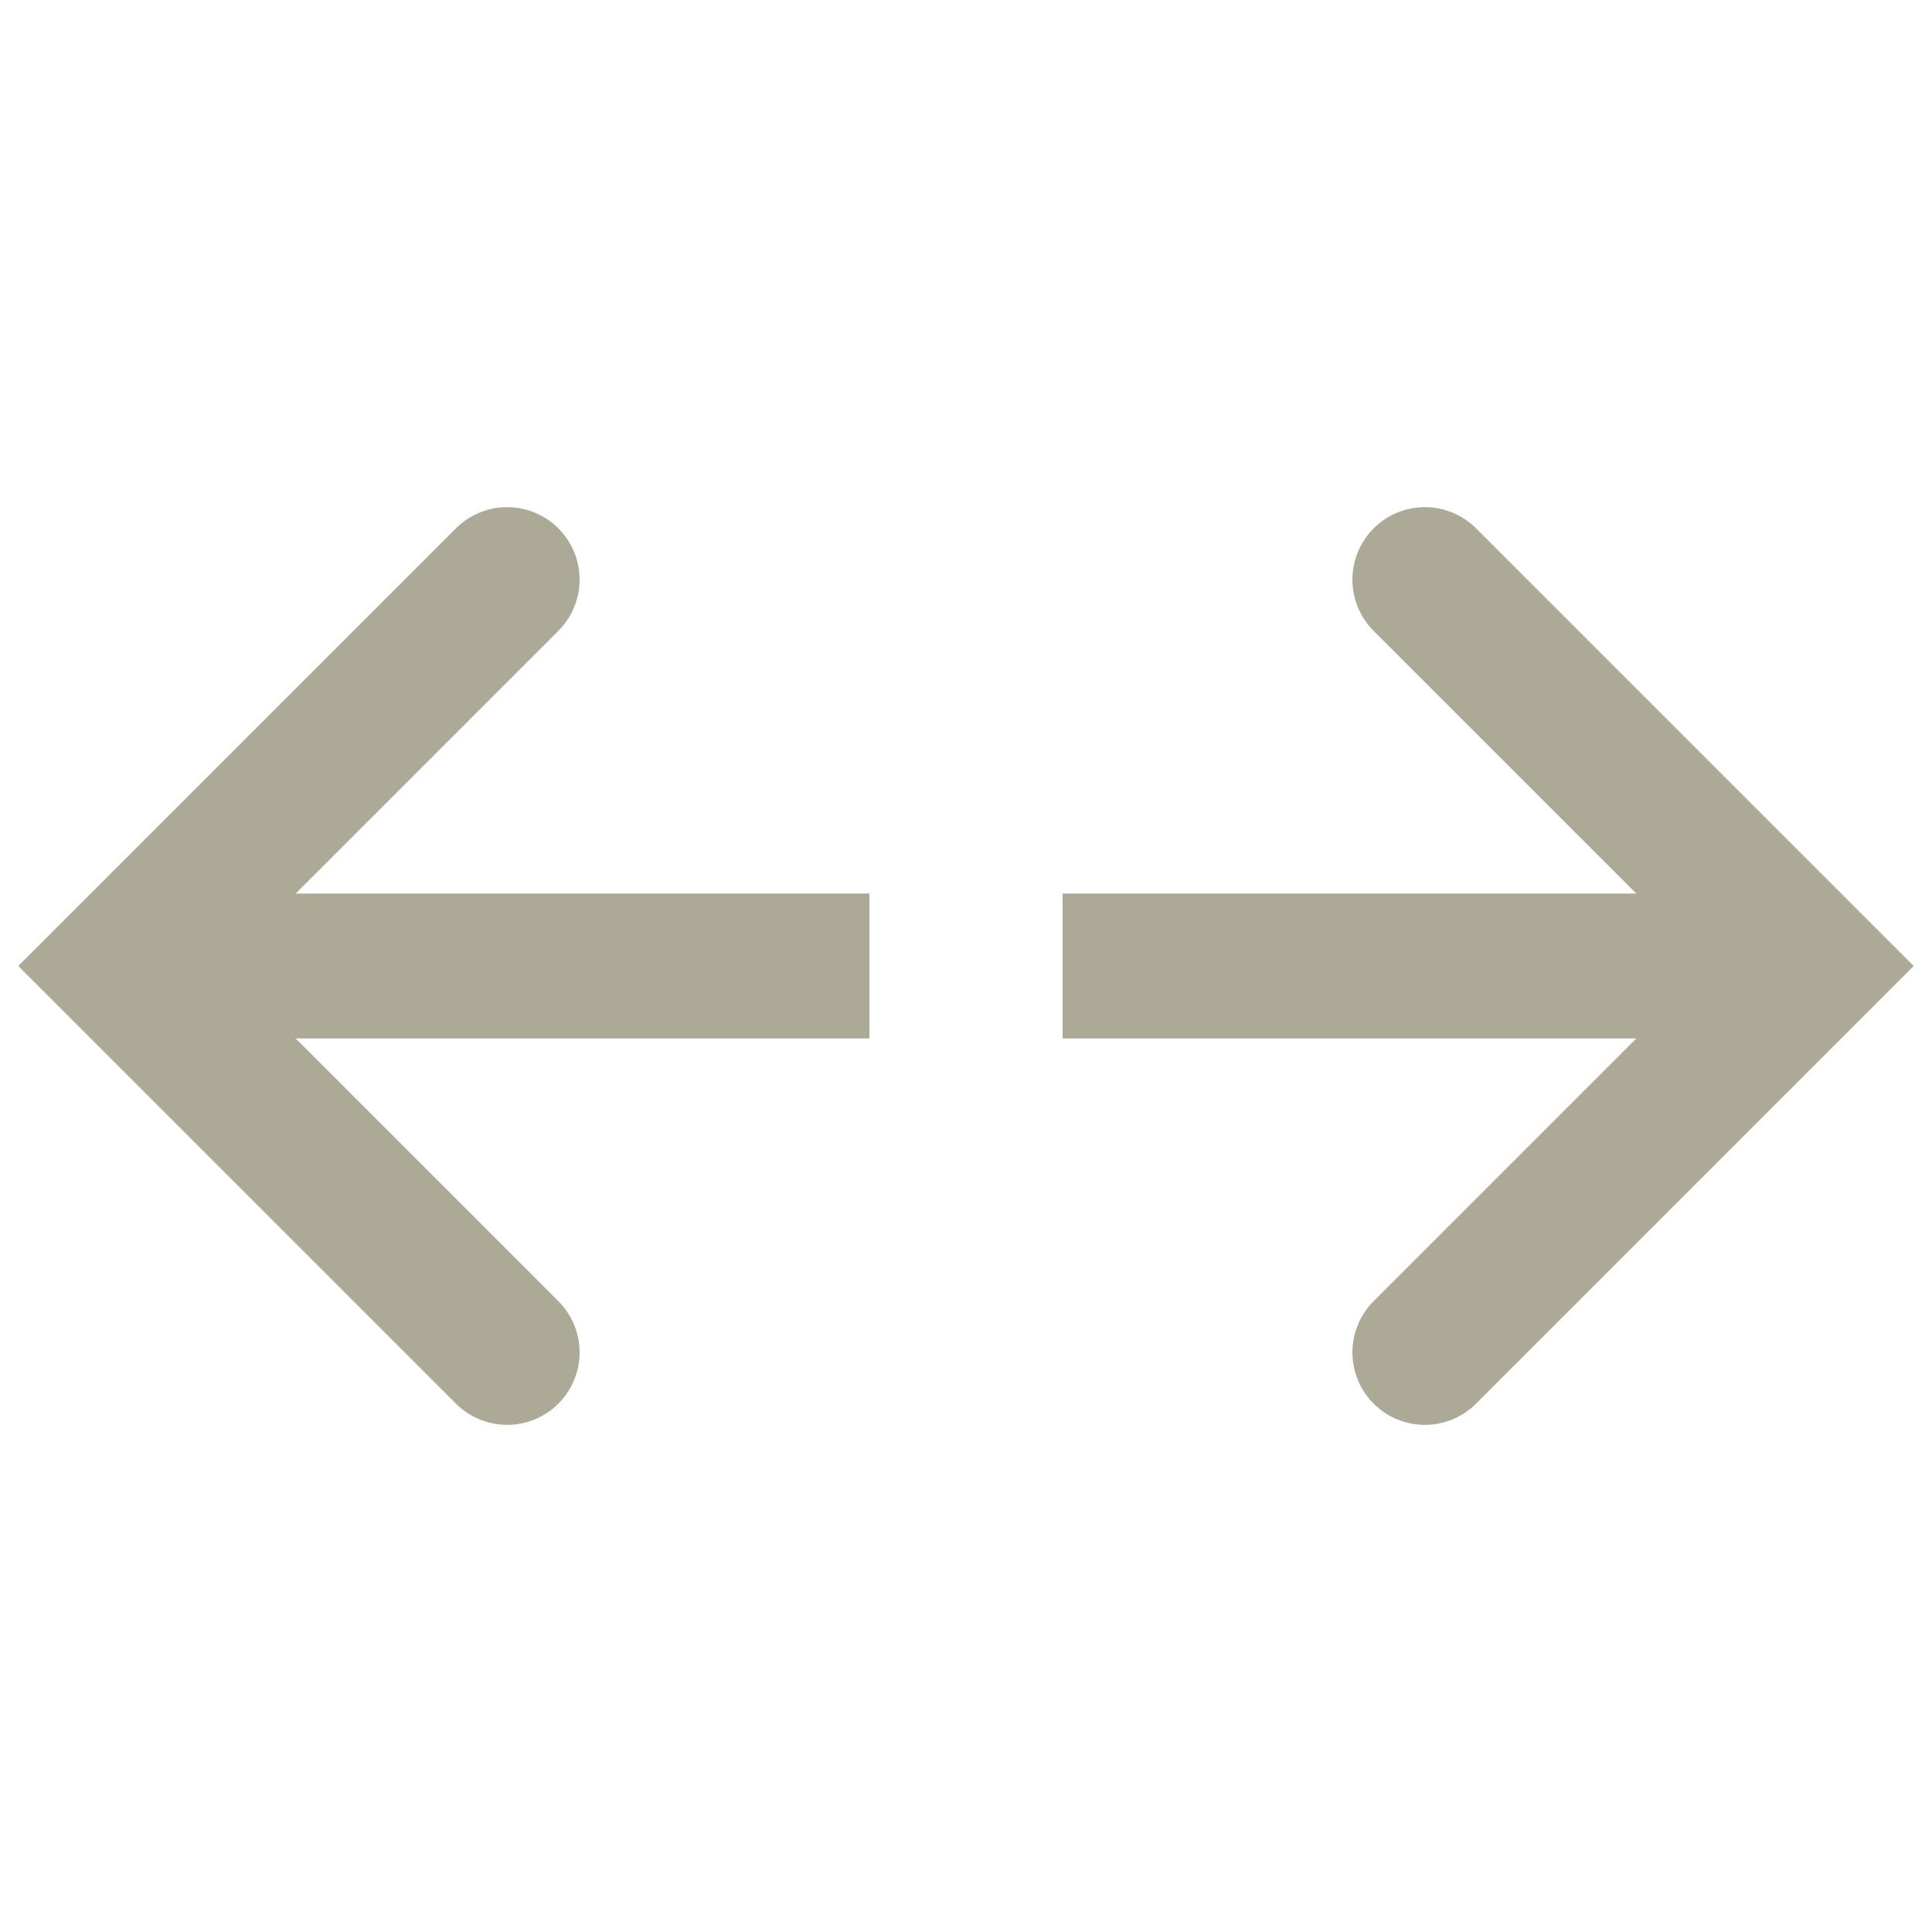 <svg width="20" height="20" viewBox="0 0 20 20" fill="none" xmlns="http://www.w3.org/2000/svg">
<rect x="2" y="9.25" width="7" height="1.5" fill="#ACA996"/>
<rect x="11" y="9.25" width="7" height="1.5" fill="#ACA996"/>
<path d="M5.25 6L1.25 10L5.25 14" stroke="#ACA996" stroke-width="1.5" stroke-linecap="round"/>
<path d="M14.75 6L18.75 10L14.75 14" stroke="#ACA996" stroke-width="1.5" stroke-linecap="round"/>
</svg>